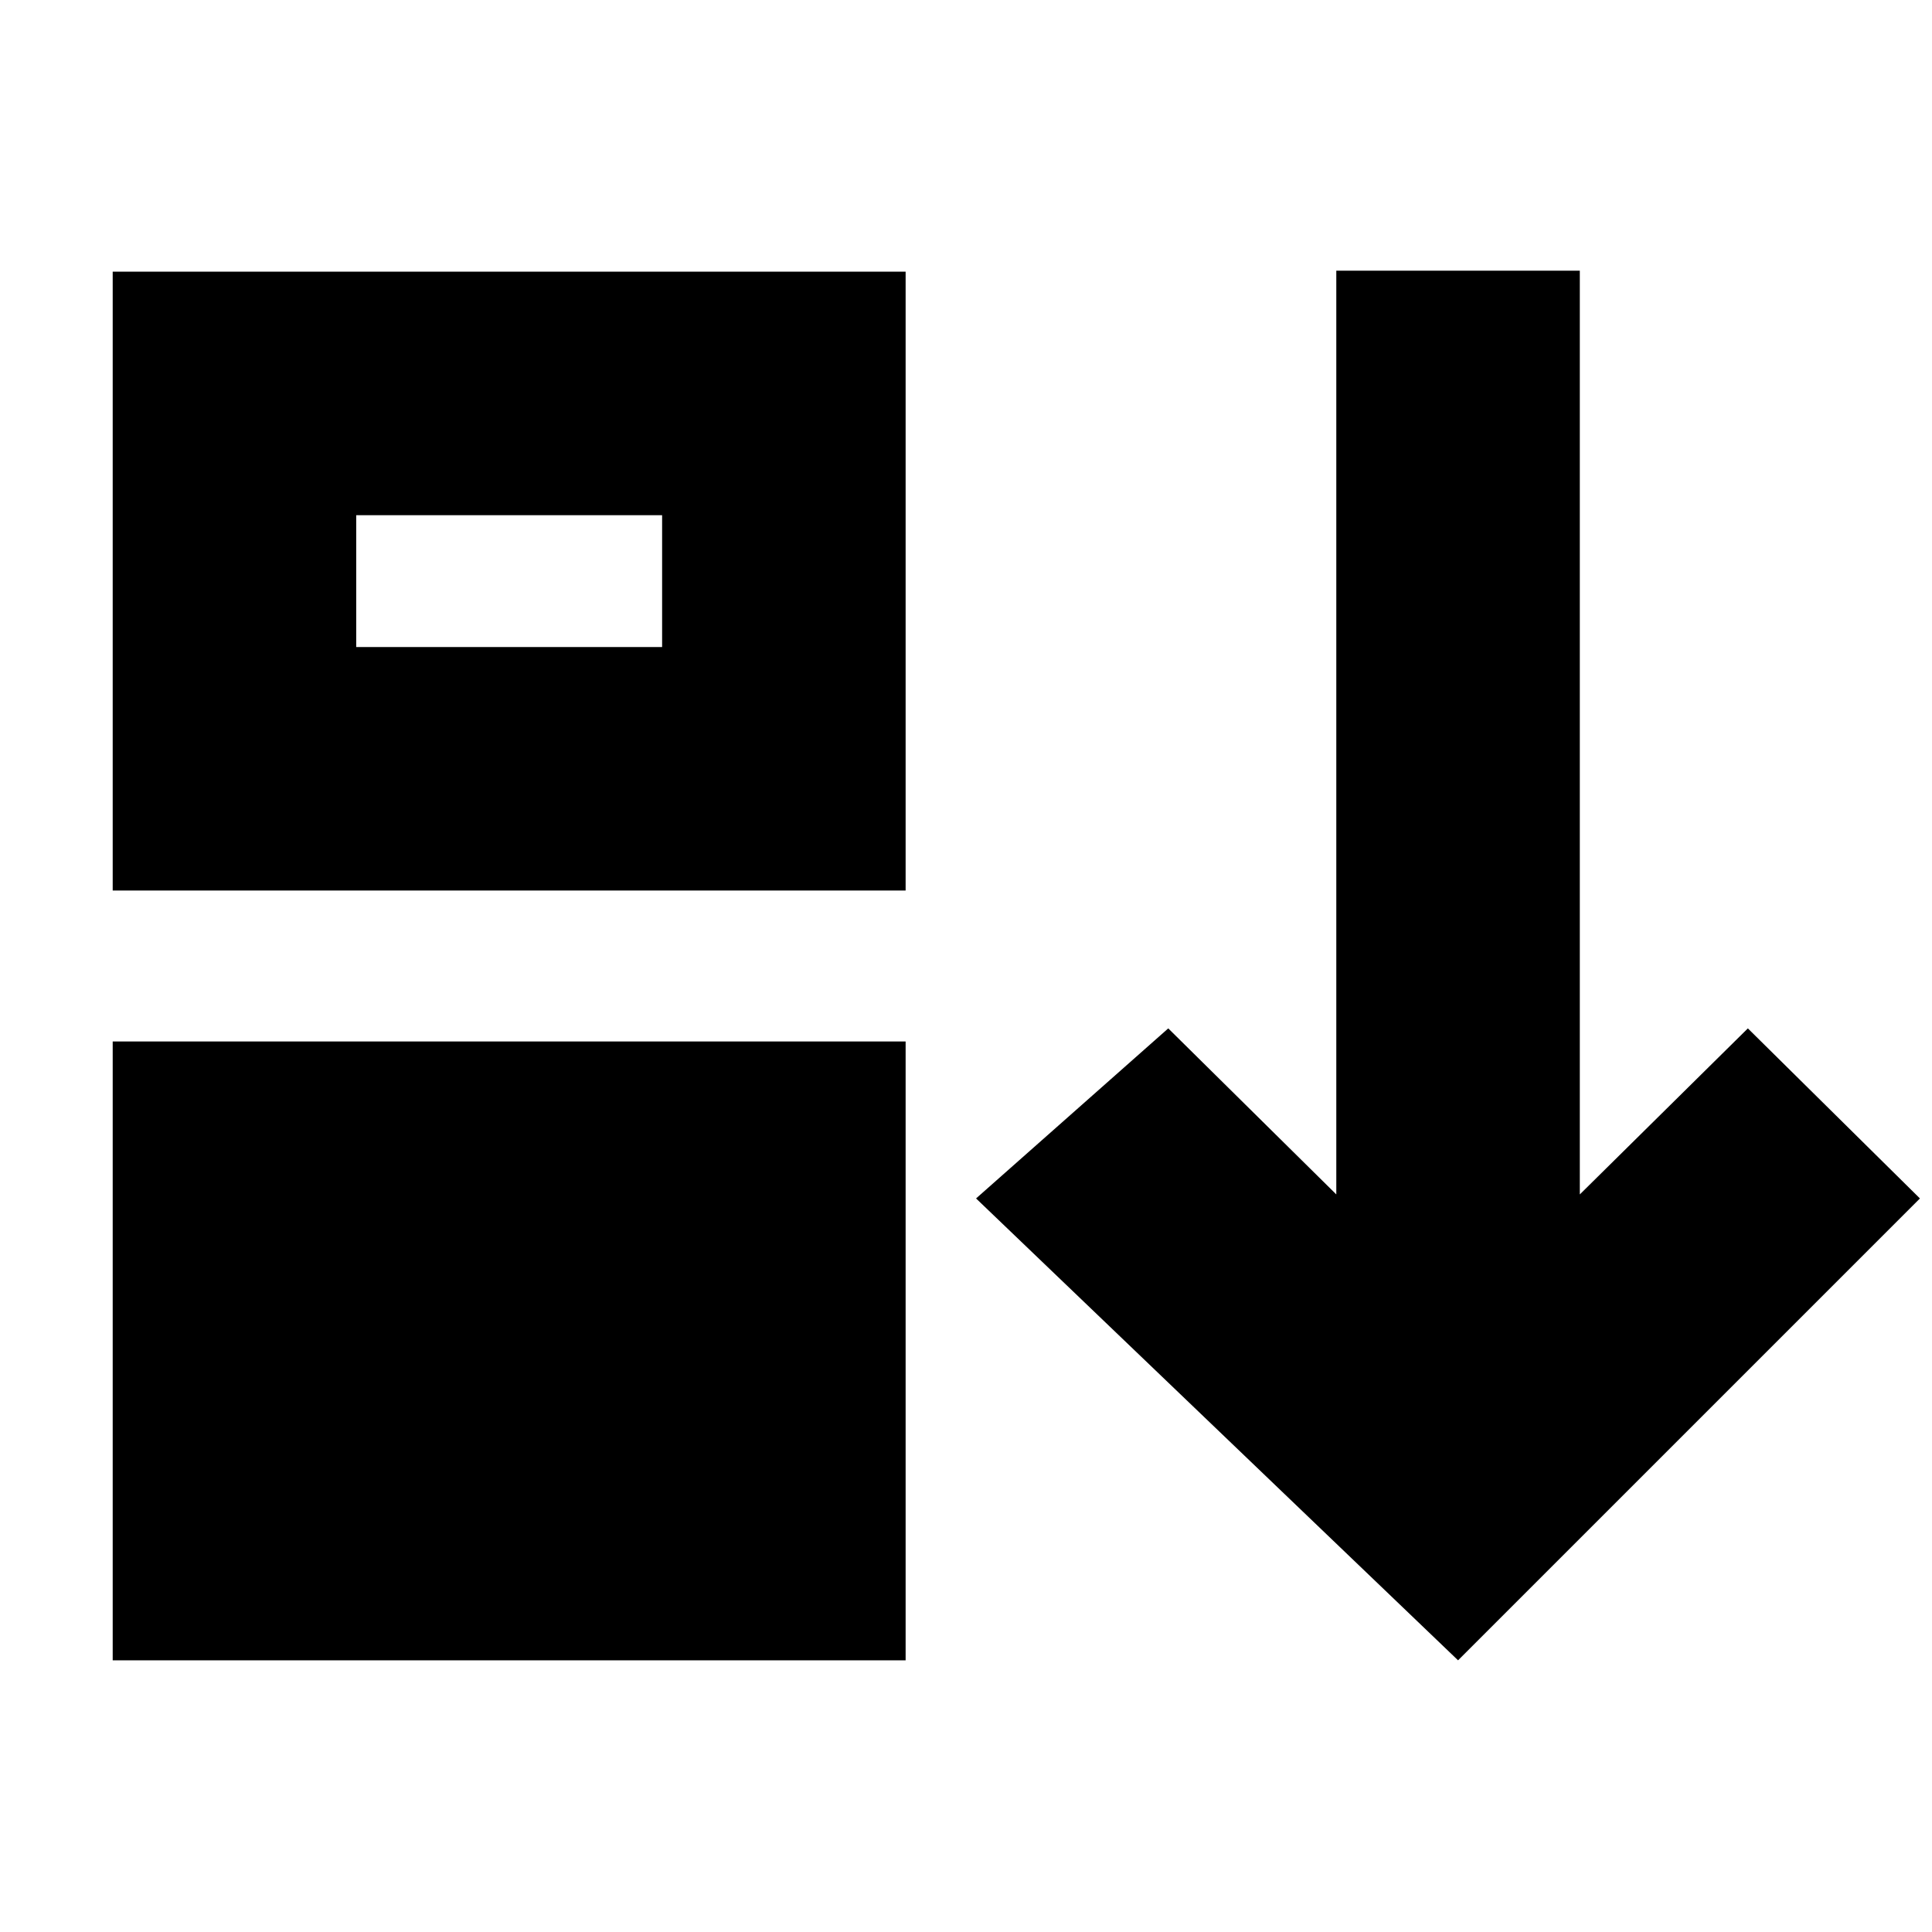 <svg xmlns="http://www.w3.org/2000/svg" height="24" viewBox="0 -960 960 960" width="24"><path d="M56-135v-307.5h394V-135H56Zm0-382.5V-825h394v307.5H56Zm121-121h152V-704H177v65.5ZM724.5-135 485-364.5l95.5-84.5 83.5 82.5v-459h121v459l83.5-82.5 85.5 84.5L724.5-135Z"/></svg>